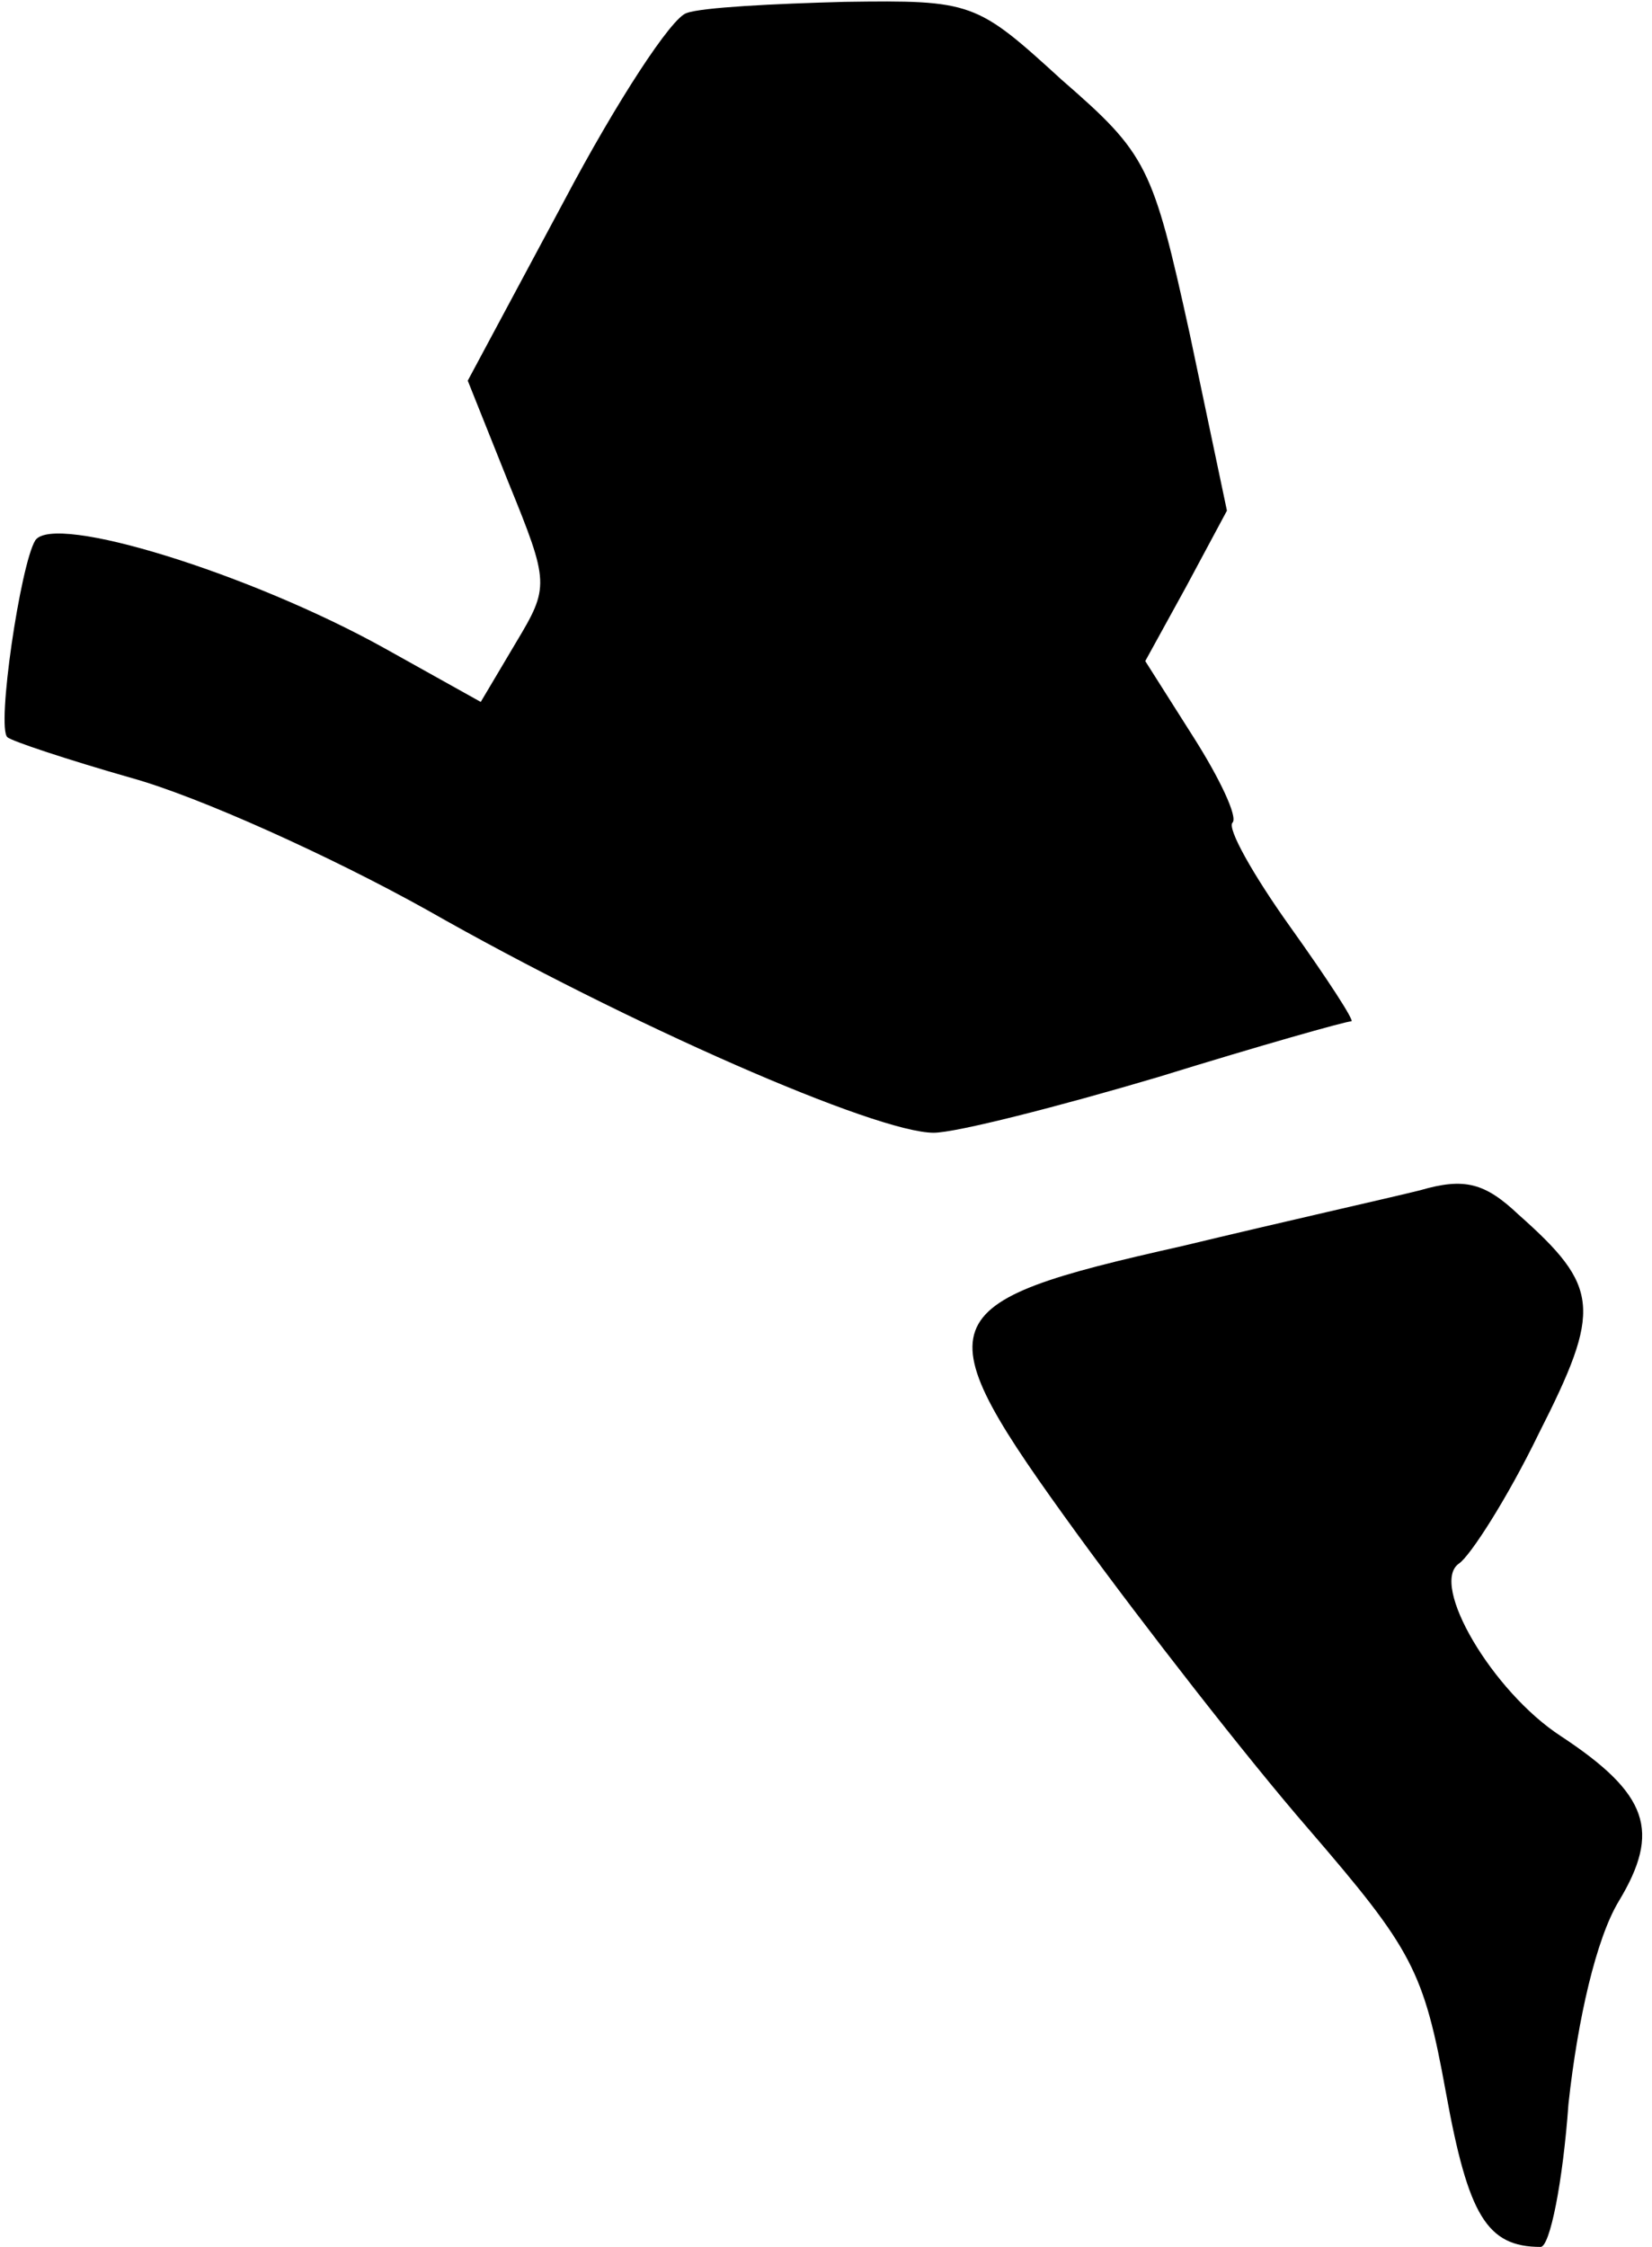 <?xml version="1.0" standalone="no"?>
<!DOCTYPE svg PUBLIC "-//W3C//DTD SVG 20010904//EN"
 "http://www.w3.org/TR/2001/REC-SVG-20010904/DTD/svg10.dtd">
<svg version="1.0" xmlns="http://www.w3.org/2000/svg"
 width="89pt" height="121pt" viewBox="0 0 89 121"
 preserveAspectRatio="xMidYMid meet">
<g transform="translate(0,121) scale(0.1,-0.1)"
fill="#000000" stroke="none">
<path fill="#000000" stroke="none" d="M370 1203 c-8 -2 -38 -48 -66 -101
l-52 -97 22 -55 c22 -54 22 -56 4 -86 l-19 -32 -52 29 c-72 40 -178 73 -188
58 -8 -13 -21 -101 -15 -106 2 -2 32 -12 67 -22 36 -10 107 -42 159 -71 109
-62 242 -120 273 -120 12 0 67 14 121 30 55 17 101 30 104 30 2 0 -13 23 -33
51 -20 28 -34 53 -31 56 3 3 -7 24 -21 46 l-26 41 22 40 22 41 -20 95 c-20 91
-23 97 -69 137 -46 42 -48 43 -117 42 -38 -1 -77 -3 -85 -6z"/>
<path fill="#000000" stroke="none" d="M765 569 c-16 -4 -74 -17 -128 -30
-138 -31 -141 -39 -56 -156 35 -48 91 -120 124 -158 56 -65 62 -76 74 -142 12
-66 22 -83 51 -83 5 0 12 35 15 77 5 46 15 89 27 109 23 38 16 58 -31 89 -37
24 -71 82 -55 93 6 4 26 35 43 70 34 67 33 79 -11 118 -18 17 -29 20 -53 13z"/>
</g>
</svg>
